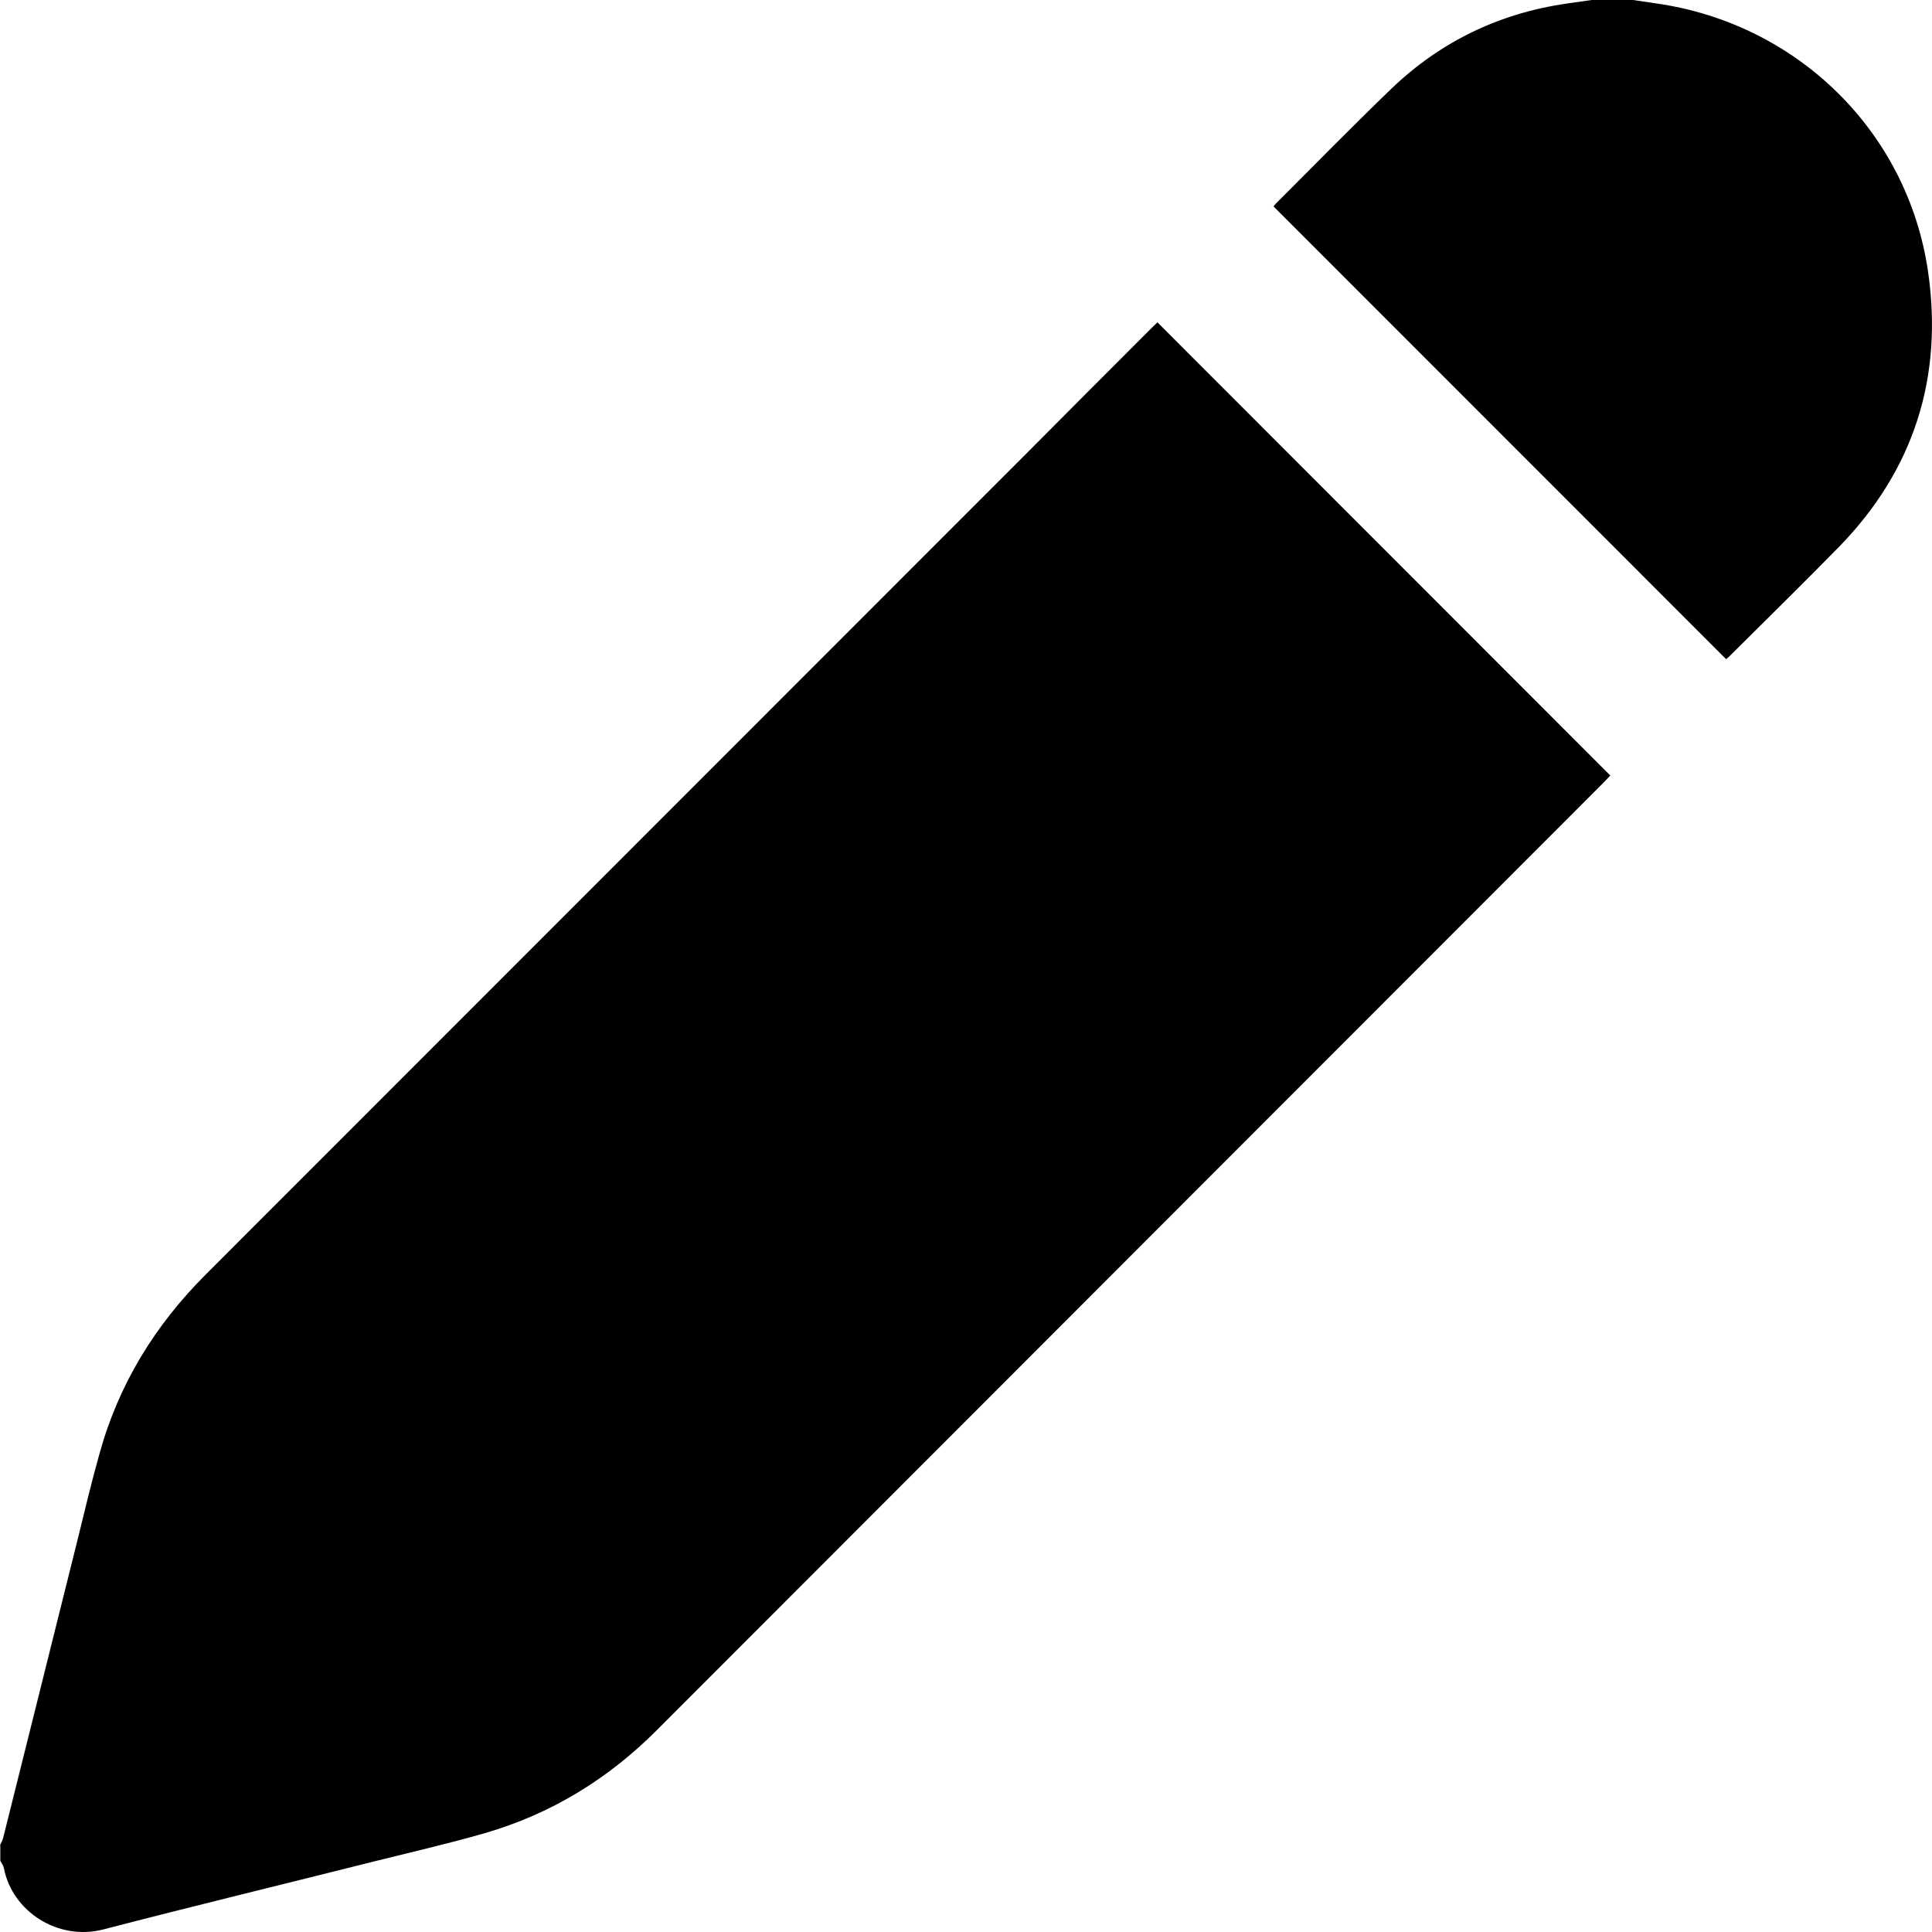 <svg width="12" height="12" viewBox="0 0 12 12" fill="none" xmlns="http://www.w3.org/2000/svg">
<path d="M0 11.462C0.007 11.446 0.016 11.431 0.02 11.414C0.174 10.799 0.327 10.183 0.481 9.567C0.525 9.388 0.568 9.206 0.618 9.029C0.737 8.597 0.964 8.229 1.28 7.914C2.991 6.203 4.701 4.492 6.411 2.781C6.656 2.535 6.901 2.288 7.147 2.043C7.162 2.028 7.177 2.014 7.189 2.002C8.127 2.941 9.062 3.876 10.002 4.817C9.989 4.83 9.973 4.847 9.956 4.865C9.111 5.711 8.267 6.555 7.422 7.401C6.308 8.516 5.194 9.631 4.081 10.745C3.777 11.05 3.421 11.268 3.008 11.387C2.781 11.452 2.551 11.505 2.322 11.562C1.762 11.703 1.2 11.839 0.642 11.984C0.361 12.057 0.076 11.873 0.024 11.603C0.021 11.587 0.01 11.573 0.002 11.558C0.002 11.527 0.002 11.496 0.002 11.465L0 11.462Z" fill="black"/>
<path d="M10.143 0C10.193 0.007 10.243 0.015 10.292 0.022C11.162 0.148 11.847 0.814 11.975 1.684C12.071 2.34 11.889 2.918 11.423 3.396C11.2 3.624 10.973 3.846 10.747 4.071C10.738 4.081 10.727 4.089 10.721 4.094C9.783 3.156 8.848 2.22 7.91 1.282C7.913 1.279 7.918 1.271 7.925 1.264C8.163 1.027 8.397 0.787 8.639 0.554C8.945 0.259 9.311 0.083 9.731 0.022C9.782 0.015 9.835 0.007 9.886 0C9.973 0 10.058 0 10.144 0H10.143Z" fill="black"/>
</svg>
